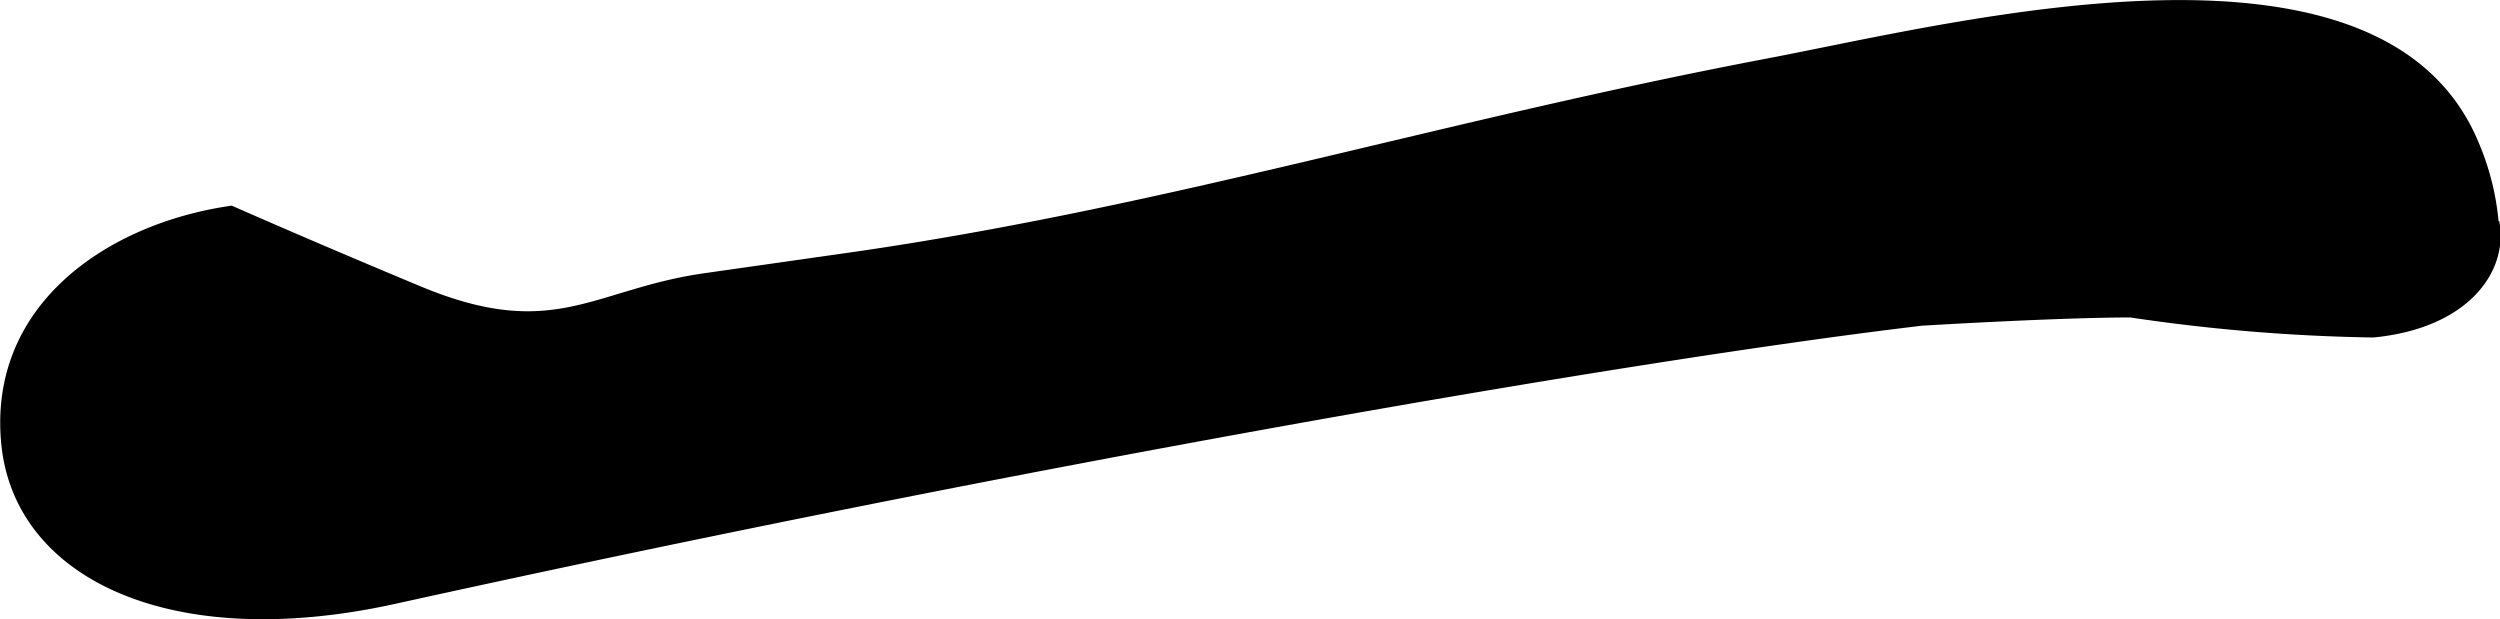 <svg xmlns="http://www.w3.org/2000/svg" width="15.719" height="3.893" viewBox="0 0 15.719 3.893">
  <g id="グループ_2018" data-name="グループ 2018" transform="translate(0 -5.925)">
    <path id="パス_331" data-name="パス 331" d="M15.71,18.342a1.644,1.644,0,0,0-.125-.493c-.6-1.45-3.255-.761-4.48-.528-2.057.391-3.757.928-5.729,1.214l-.948.135c-.7.1-.942.432-1.78.084-.72-.3-1.188-.508-1.191-.509-.791.112-1.55.635-1.446,1.526.1.821,1.064,1.288,2.473.978,3.988-.879,7.779-1.533,9.6-1.749,0,0,.833-.051,1.31-.052a11.46,11.46,0,0,0,1.529.126c.6-.058.852-.418.791-.732" transform="translate(0 -11.027)"/>
  </g>
</svg>
